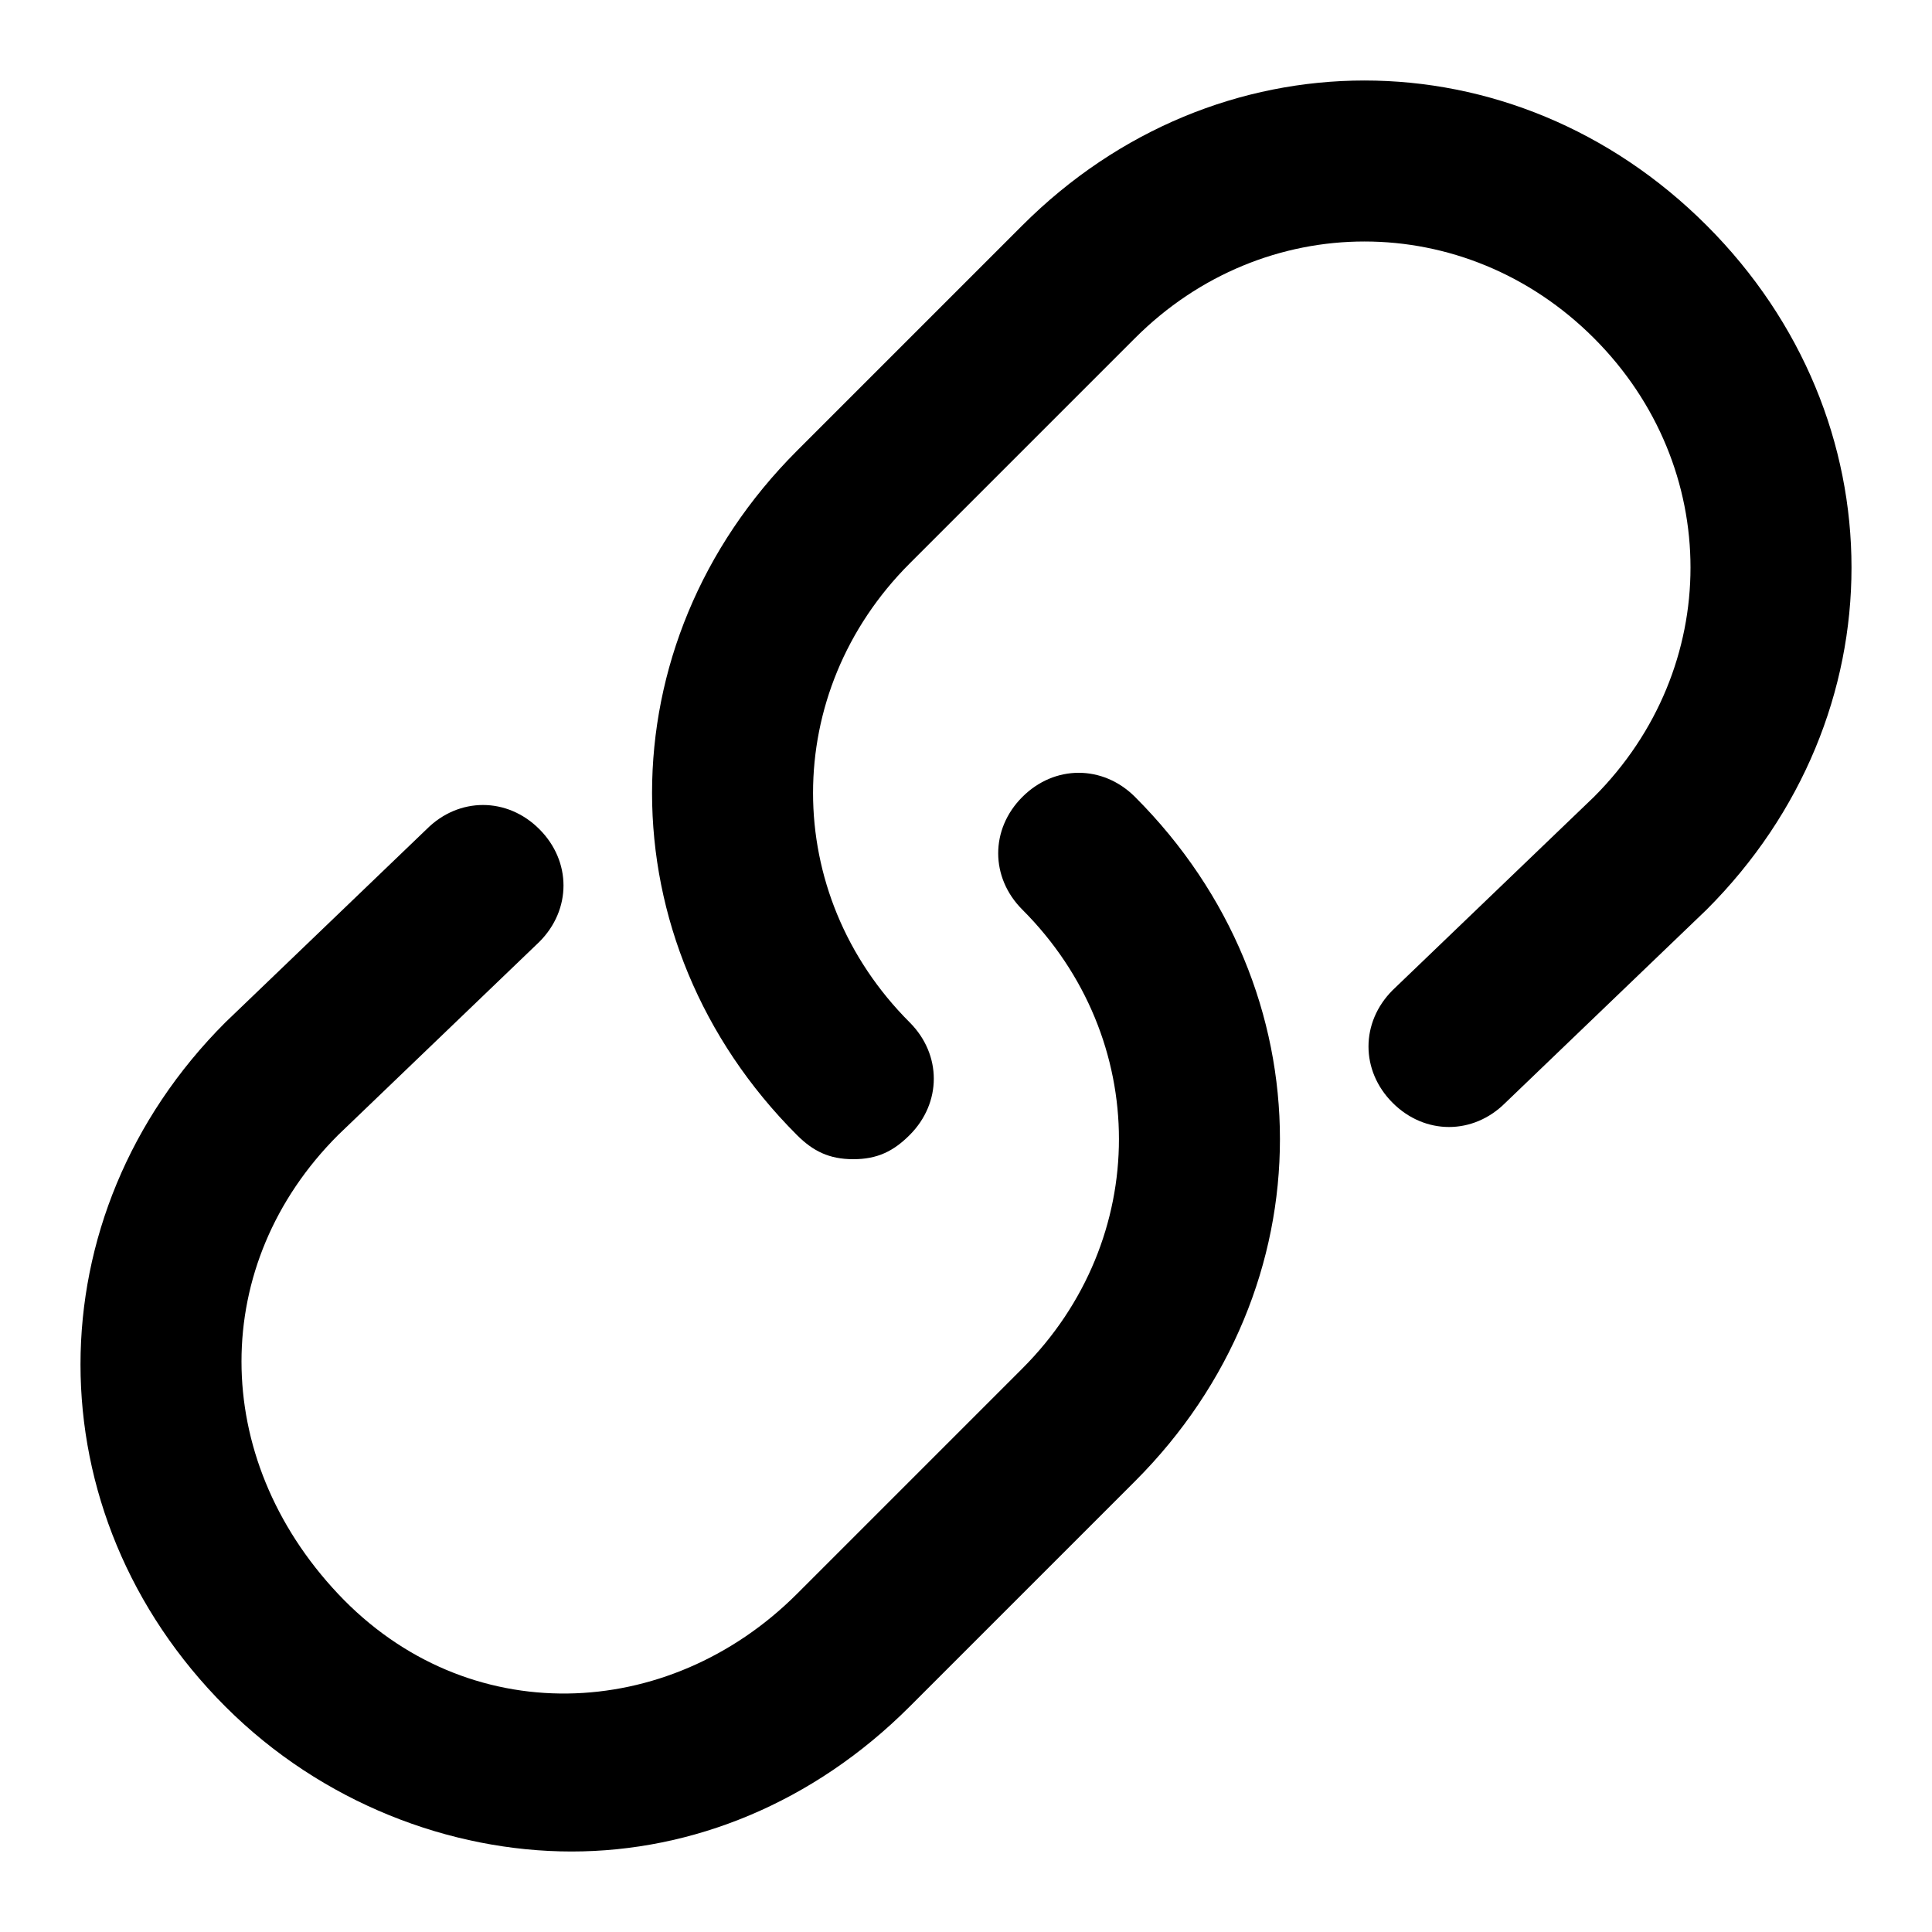 <?xml version="1.0" encoding="utf-8"?>
<!-- Generator: Adobe Illustrator 21.0.2, SVG Export Plug-In . SVG Version: 6.00 Build 0)  -->
<svg version="1.1" id="Layer_1" xmlns="http://www.w3.org/2000/svg" xmlns:xlink="http://www.w3.org/1999/xlink" x="0px" y="0px"
	 viewBox="0 0 24 24" style="enable-background:new 0 0 24 24;" xml:space="preserve">
<g transform="translate(0, 0)">
	<g>
		<path d="M7.1,23c-1.5,0-3.1-0.6-4.3-1.8c-2.4-2.4-2.4-6.1,0-8.5l2.5-2.4c0.4-0.4,1-0.4,1.4,0s0.4,1,0,1.4l-2.5,2.4
			c-1.6,1.6-1.6,4,0,5.7s4.1,1.6,5.7,0l2.8-2.8c1.6-1.6,1.6-4.1,0-5.7c-0.4-0.4-0.4-1,0-1.4s1-0.4,1.4,0c2.4,2.4,2.4,6.1,0,8.5
			l-2.8,2.8C10.1,22.4,8.6,23,7.1,23z"/>
	</g>
	<g>
		<path d="M10.6,14.4c-0.3,0-0.5-0.1-0.7-0.3c-2.4-2.4-2.4-6.1,0-8.5l2.8-2.8c2.4-2.4,6.1-2.4,8.5,0s2.4,6.1,0,8.5l-2.5,2.4
			c-0.4,0.4-1,0.4-1.4,0s-0.4-1,0-1.4l2.5-2.4c1.6-1.6,1.6-4.1,0-5.7s-4.1-1.6-5.7,0L11.3,7c-1.6,1.6-1.6,4.1,0,5.7
			c0.4,0.4,0.4,1,0,1.4C11.1,14.3,10.9,14.4,10.6,14.4z"/>
	</g>
</g>
</svg>
